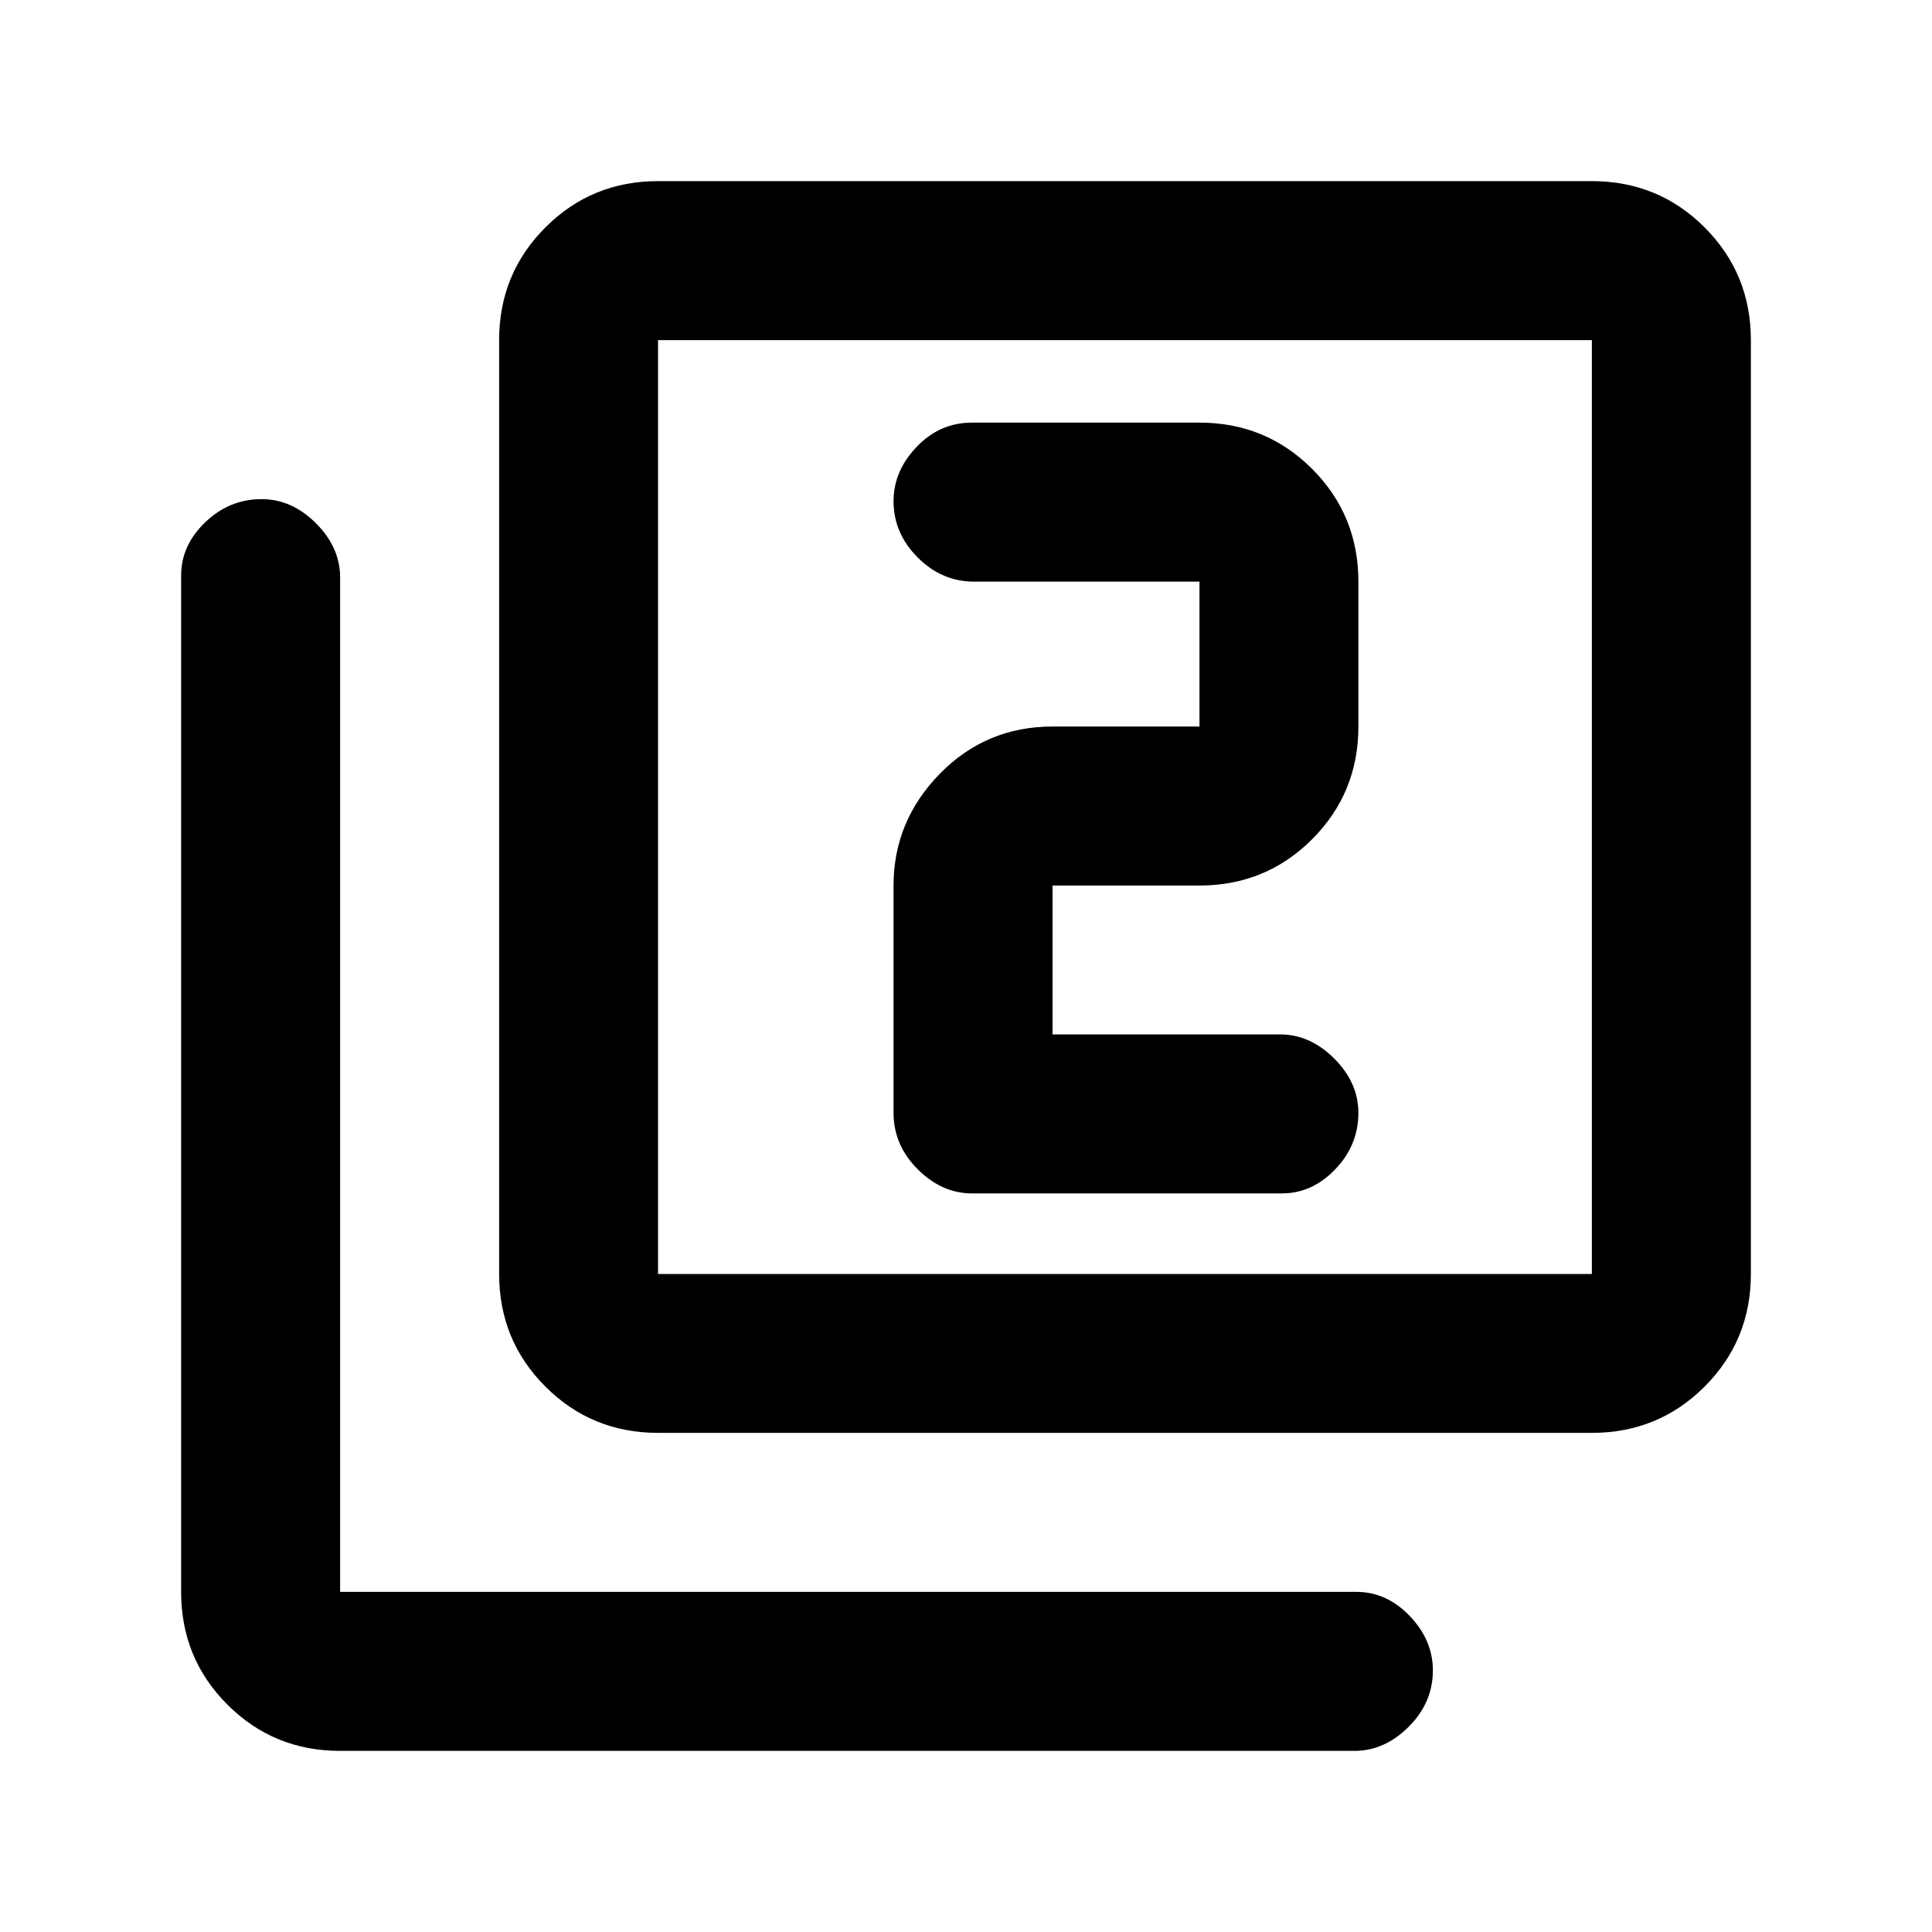 <svg xmlns="http://www.w3.org/2000/svg" height="20" width="20"><path d="M10.062 12.354h3.209q.312 0 .552-.25.239-.25.239-.583 0-.313-.25-.563-.25-.25-.562-.25h-2.354V9.167h1.521q.687 0 1.166-.479.479-.48.479-1.167v-1.5q0-.688-.479-1.167-.479-.479-1.166-.479h-2.355q-.333 0-.572.25-.24.25-.24.563 0 .333.25.583.25.25.583.25h2.334v1.5h-1.521q-.688 0-1.167.489-.479.49-.479 1.157v2.354q0 .333.25.583.25.25.562.25Zm-3.25 2.479q-.687 0-1.166-.479-.479-.479-.479-1.166V3.521q0-.688.479-1.167.479-.479 1.166-.479h9.667q.688 0 1.167.479.479.479.479 1.167v9.667q0 .687-.479 1.166-.479.479-1.167.479Zm0-1.645h9.667V3.521H6.812v9.667Zm-3.291 4.937q-.688 0-1.167-.479-.479-.479-.479-1.167V5.958q0-.312.25-.552.25-.239.583-.239.313 0 .563.25.25.25.25.562v10.5h10.521q.312 0 .552.25.239.25.239.563 0 .333-.25.583-.25.25-.562.25ZM6.812 3.521v9.667-9.667Z"/></svg>